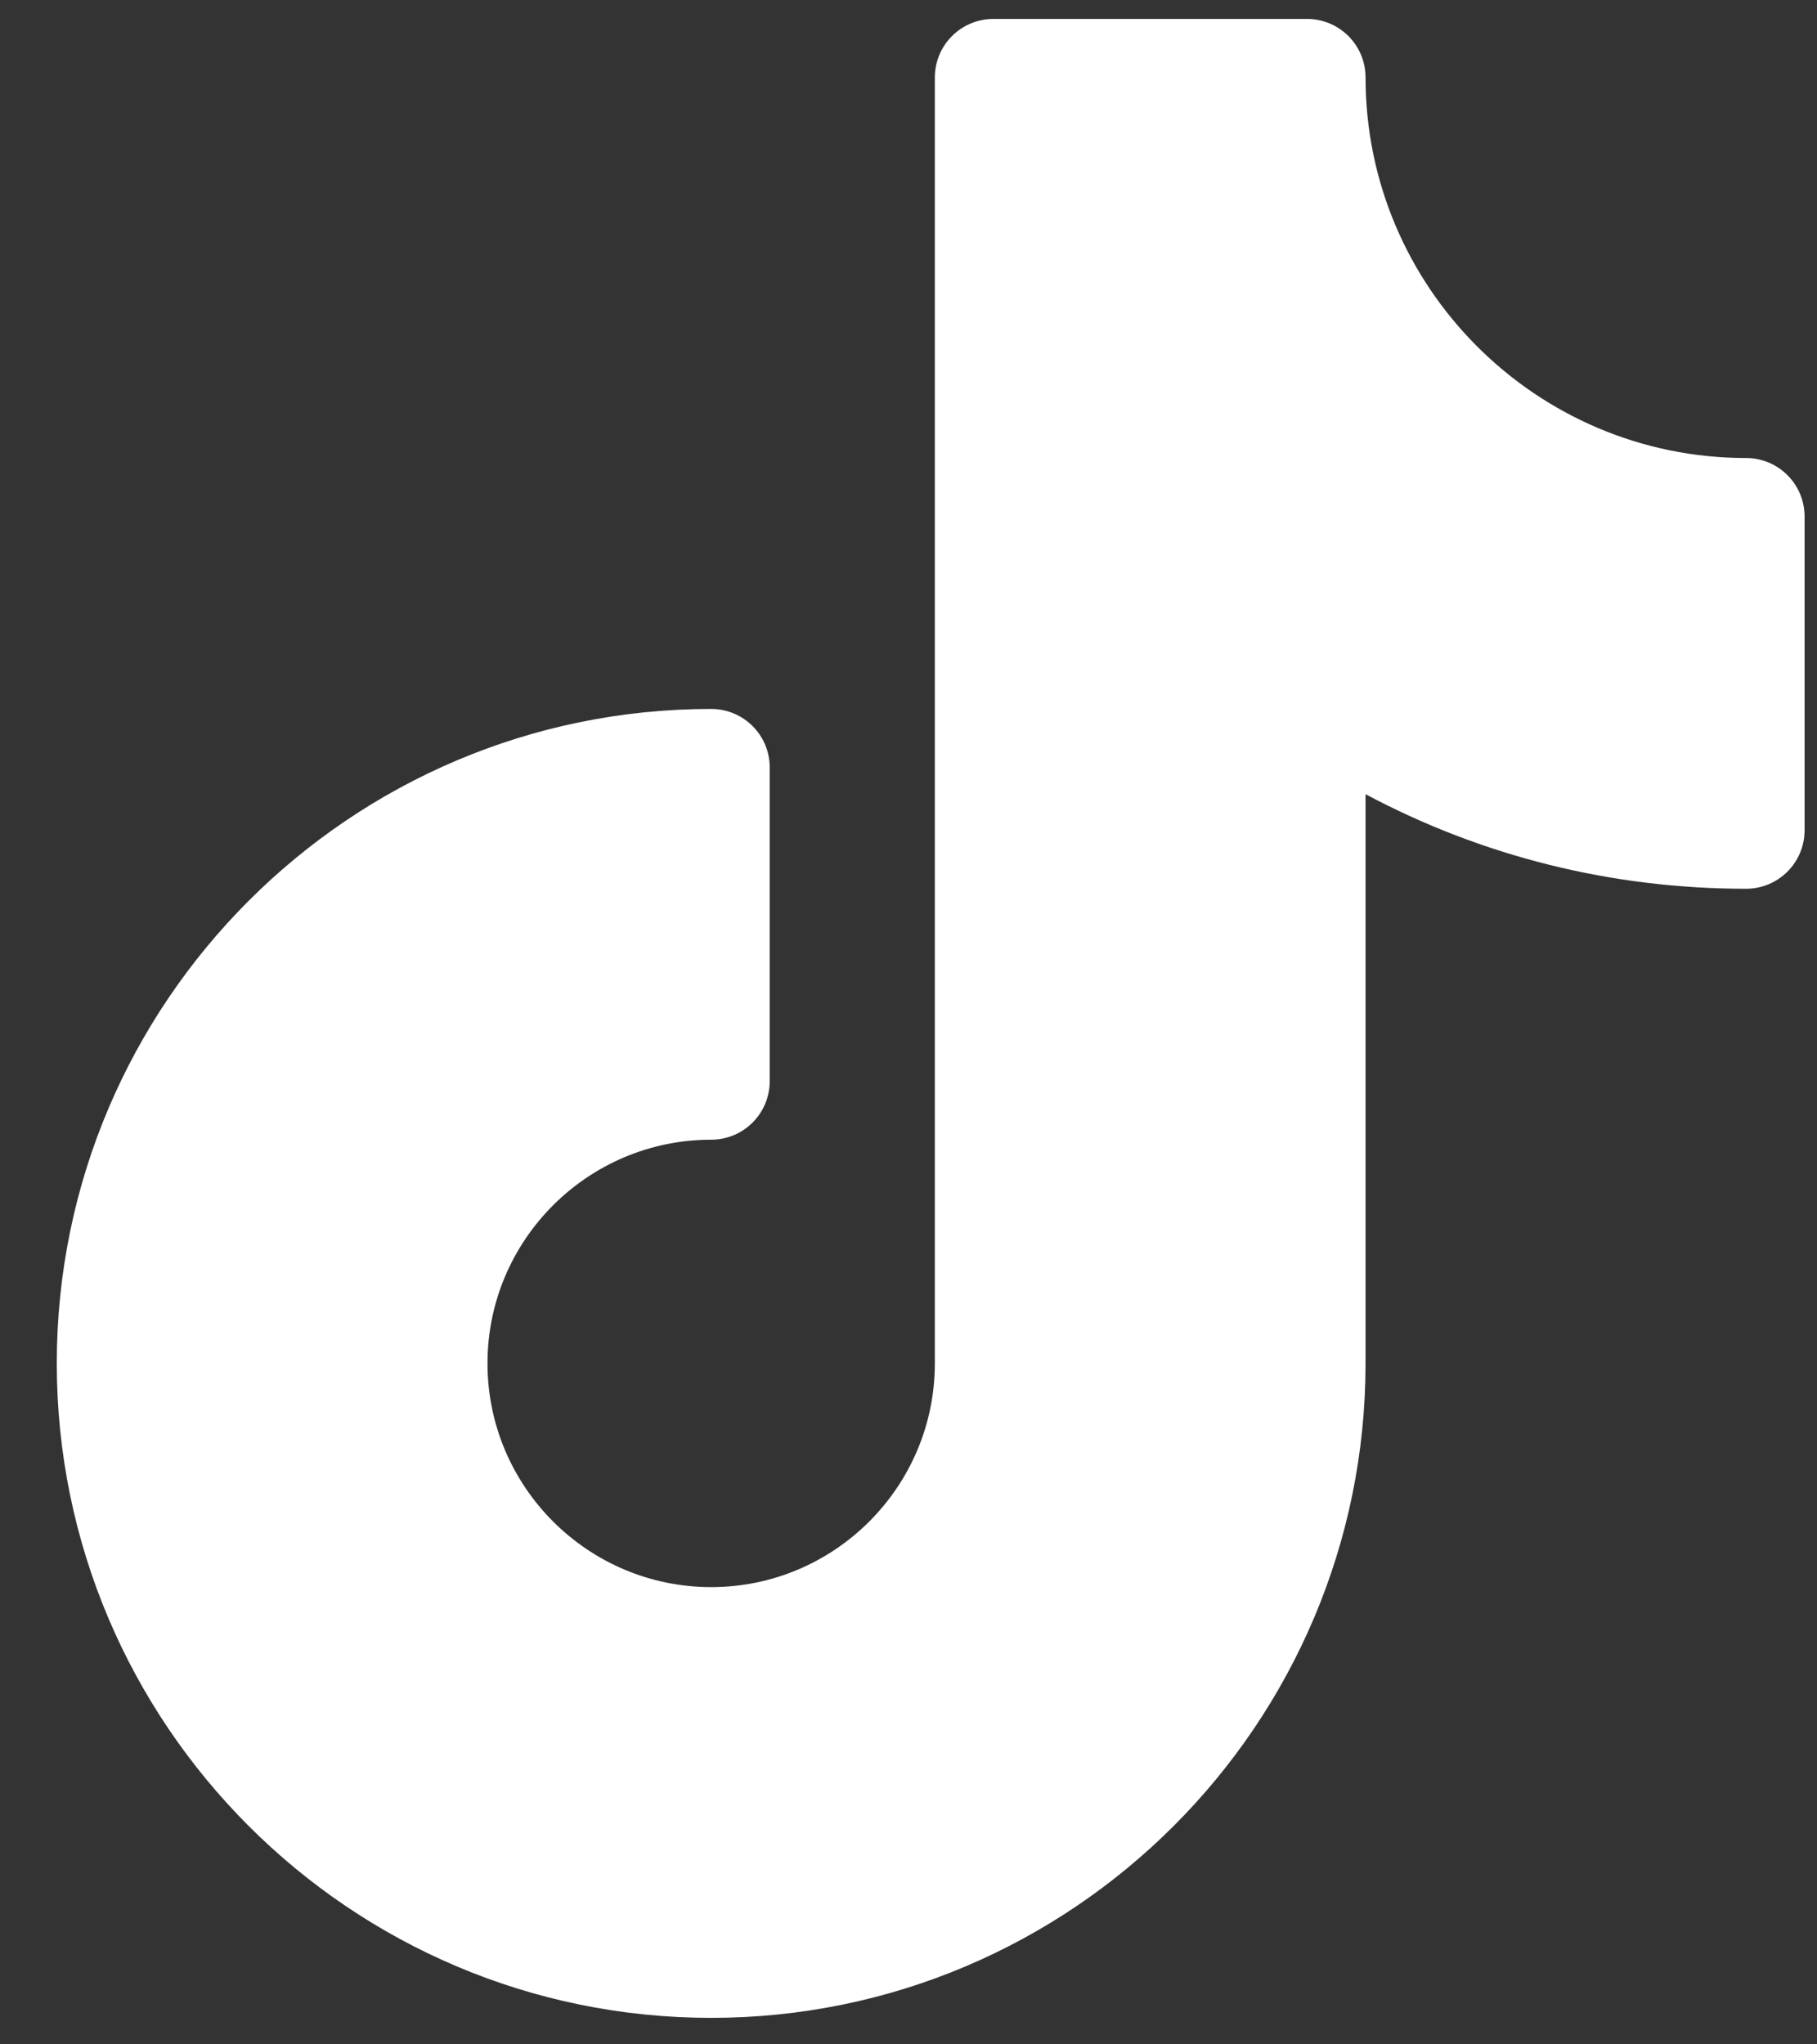 <?xml version="1.0" encoding="UTF-8"?>
<svg xmlns="http://www.w3.org/2000/svg" width="24" height="27" viewBox="0 0 24 27" fill="none">
  <rect x="0" y="0" width="24" height="27" fill="#333333" stroke="none"/>
  <path d="M18.037 1.023C18.037 3.795 20.292 6.049 23.063 6.049C23.49 6.049 23.836 6.395 23.836 6.822V10.965C23.836 11.392 23.49 11.738 23.063 11.738C21.29 11.738 19.577 11.31 18.037 10.489V18.006C18.037 22.773 14.16 26.65 9.394 26.65C4.627 26.65 0.75 22.773 0.75 18.006C0.75 13.24 4.627 9.363 9.394 9.363C9.821 9.363 10.167 9.709 10.167 10.136V14.278C10.167 14.706 9.821 15.052 9.394 15.052C7.765 15.052 6.439 16.377 6.439 18.006C6.439 19.636 7.765 20.961 9.394 20.961C11.023 20.961 12.348 19.636 12.348 18.006V1.023C12.348 0.596 12.694 0.25 13.122 0.25H17.264C17.691 0.25 18.037 0.596 18.037 1.023Z" fill="white"></path>
</svg>
